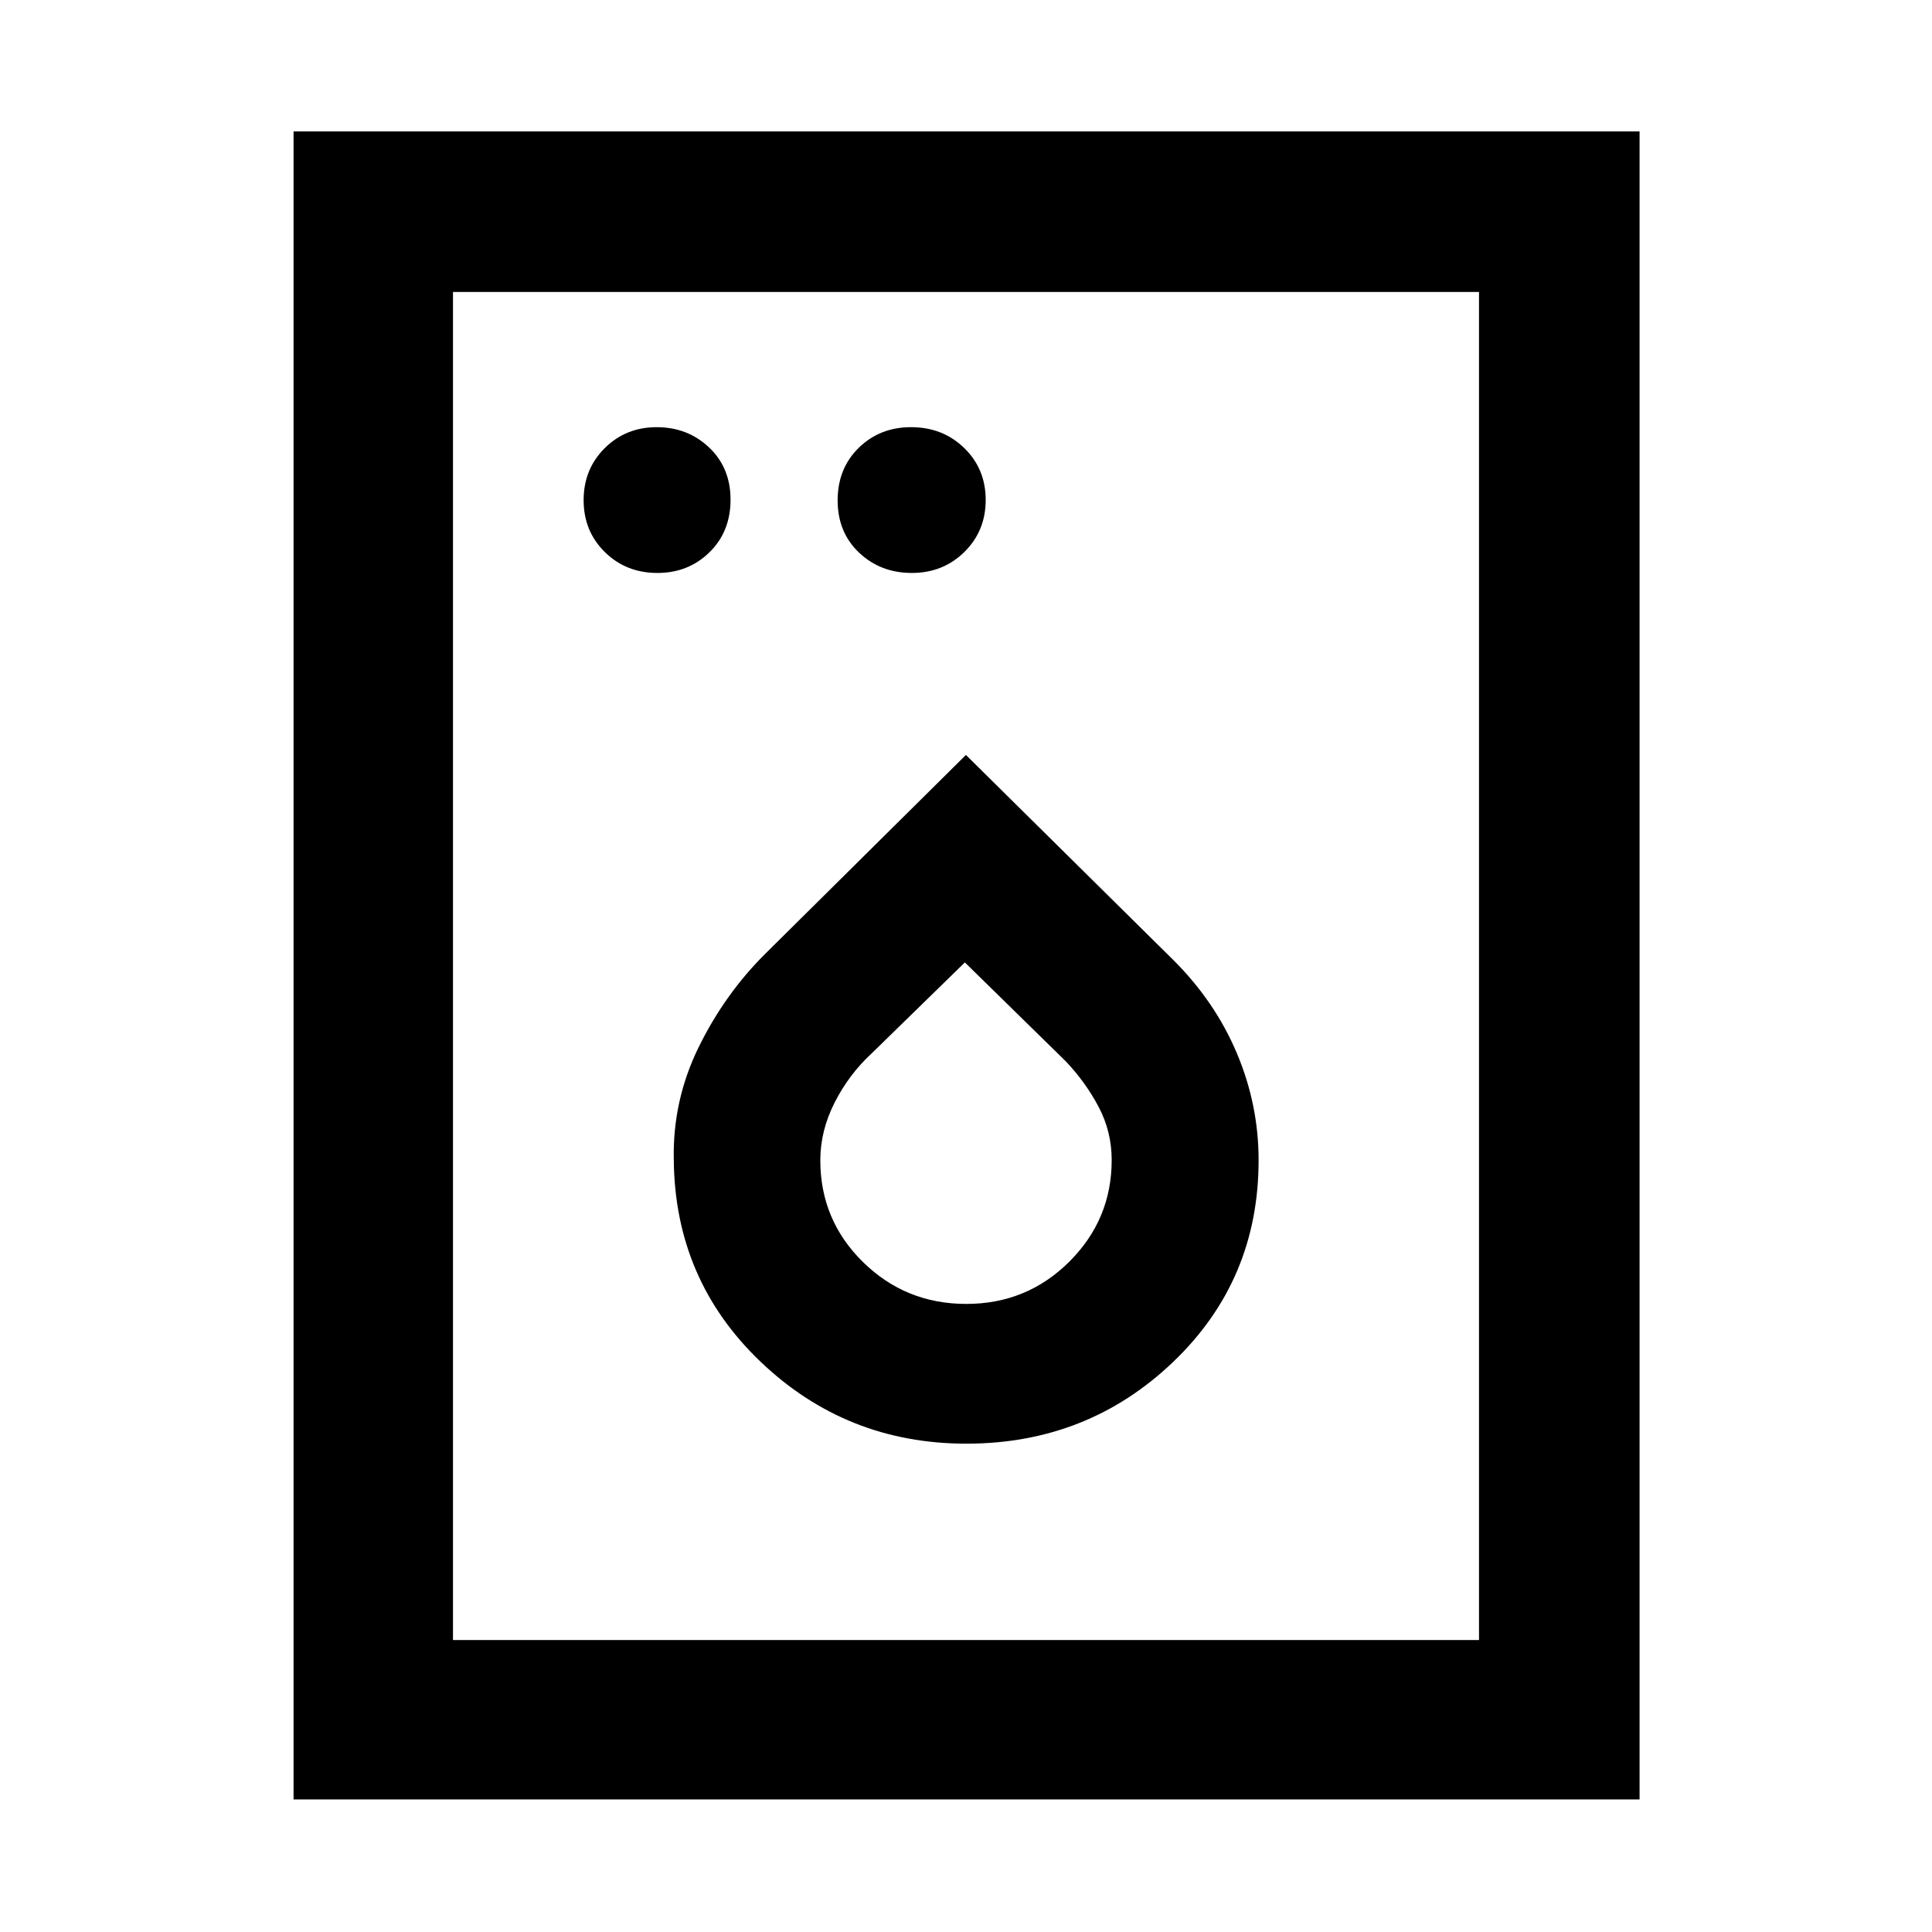 <svg xmlns="http://www.w3.org/2000/svg" width="48" height="48" viewBox="0 96 960 960"><path d="M326.671 380.696q15.373 0 25.851-10.265 10.479-10.265 10.479-26.128t-10.654-25.952q-10.654-10.09-26.027-10.09-15.373 0-25.847 10.429Q290 329.119 290 344.535q0 15.417 10.543 25.789 10.543 10.372 26.128 10.372Zm126.396 0q15.542 0 26.129-10.428 10.588-10.429 10.588-25.846 0-15.416-10.657-25.789-10.657-10.372-26.411-10.372-15.542 0-26.02 10.265t-10.478 26.128q0 15.863 10.654 25.953 10.653 10.089 26.195 10.089Zm27.109 432.652q60.273 0 102.744-40.604t42.471-100.238q0-27.549-10.782-53.115-10.783-25.565-31.348-46.13L479.958 471.13l-99.513 98.609q-20.271 20.087-33.271 46.567t-12.377 56.007q.551 59.716 43.178 100.375 42.627 40.66 102.201 40.66Zm-.058-69.435q-30.114 0-51.311-20.819-21.198-20.818-21.198-50.559 0-14.699 7.129-28.714 7.128-14.015 18.386-24.398l46.311-45.205 50.217 49.217q9.869 10.435 16.304 22.674 6.435 12.239 6.435 26.31 0 29.553-21.08 50.524-21.08 20.97-51.193 20.97ZM145.869 990.131V161.304h668.827v828.827H145.869Zm79.218-79.218h509.826V241.087H225.087v669.826Zm0 0V241.087v669.826Z"/></svg>